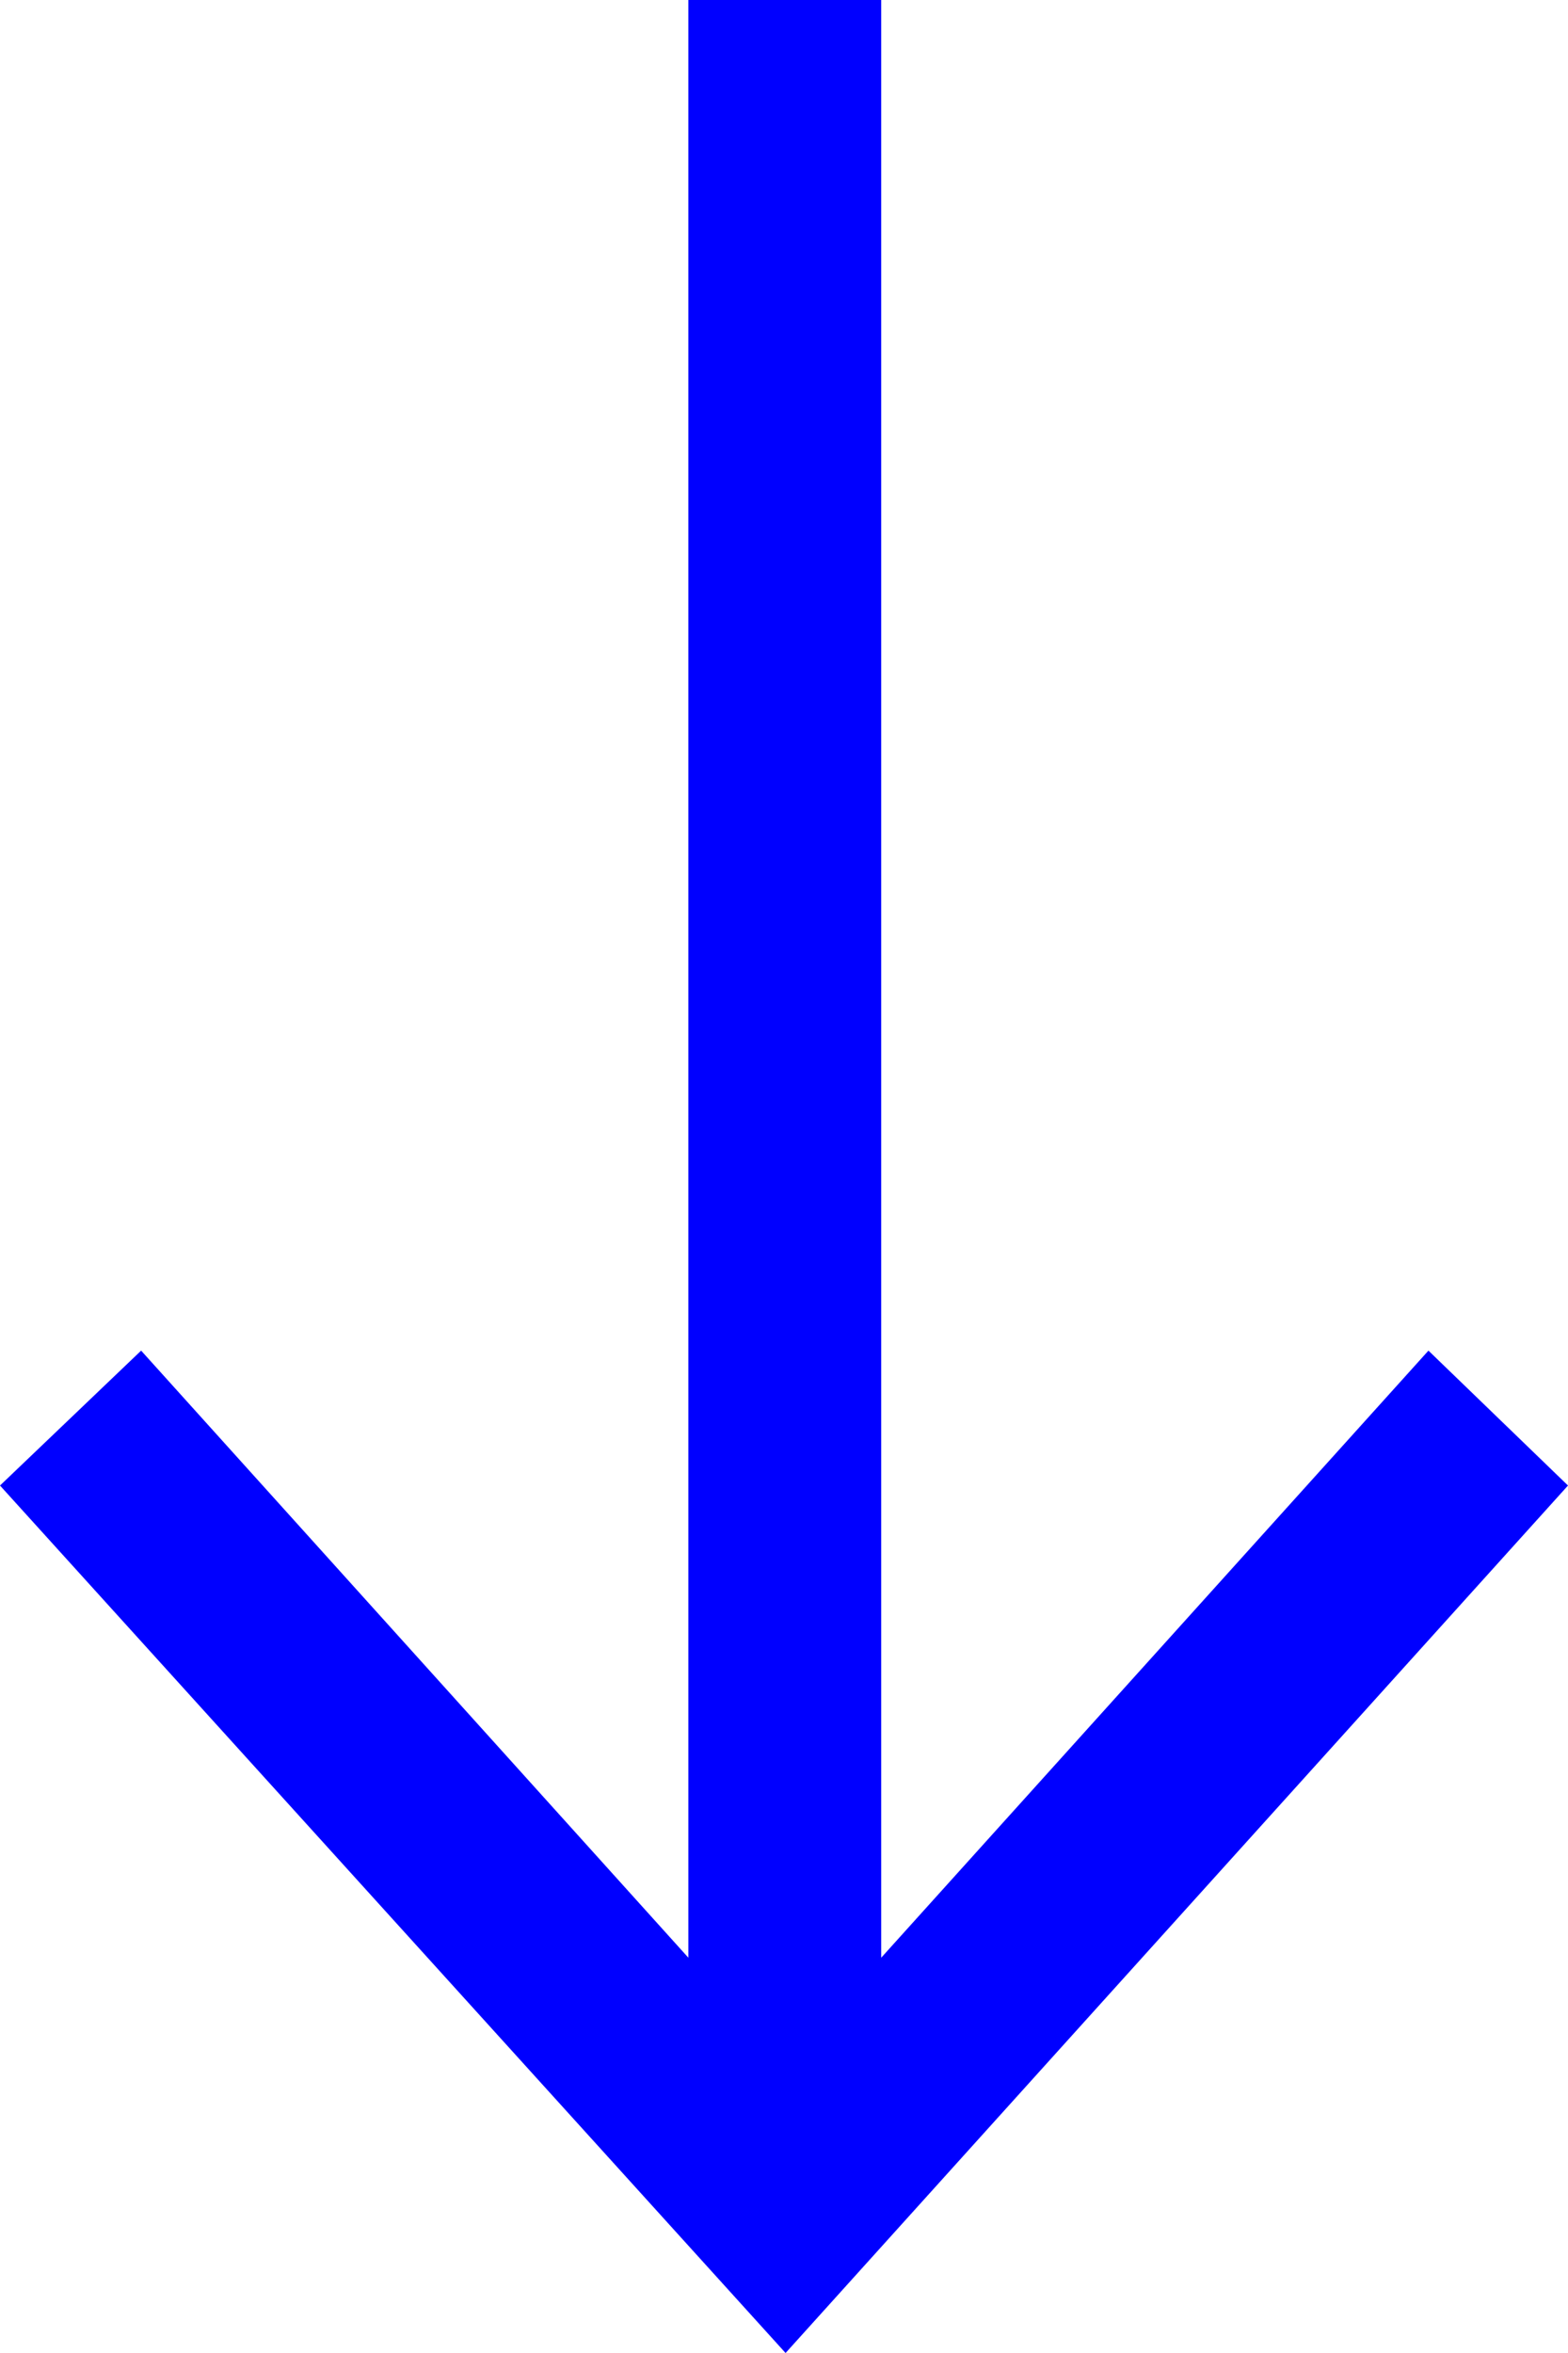 <?xml version="1.0" encoding="UTF-8"?>
<svg id="Livello_1" data-name="Livello 1" xmlns="http://www.w3.org/2000/svg" viewBox="0 0 10 15">
  <polygon points="9.11 8.61 5.62 12.48 5.62 0 4.39 0 4.39 12.48 .9 8.61 0 9.47 5.01 15 10 9.47 9.11 8.61" fill="blue" stroke-width="0"/>
</svg>